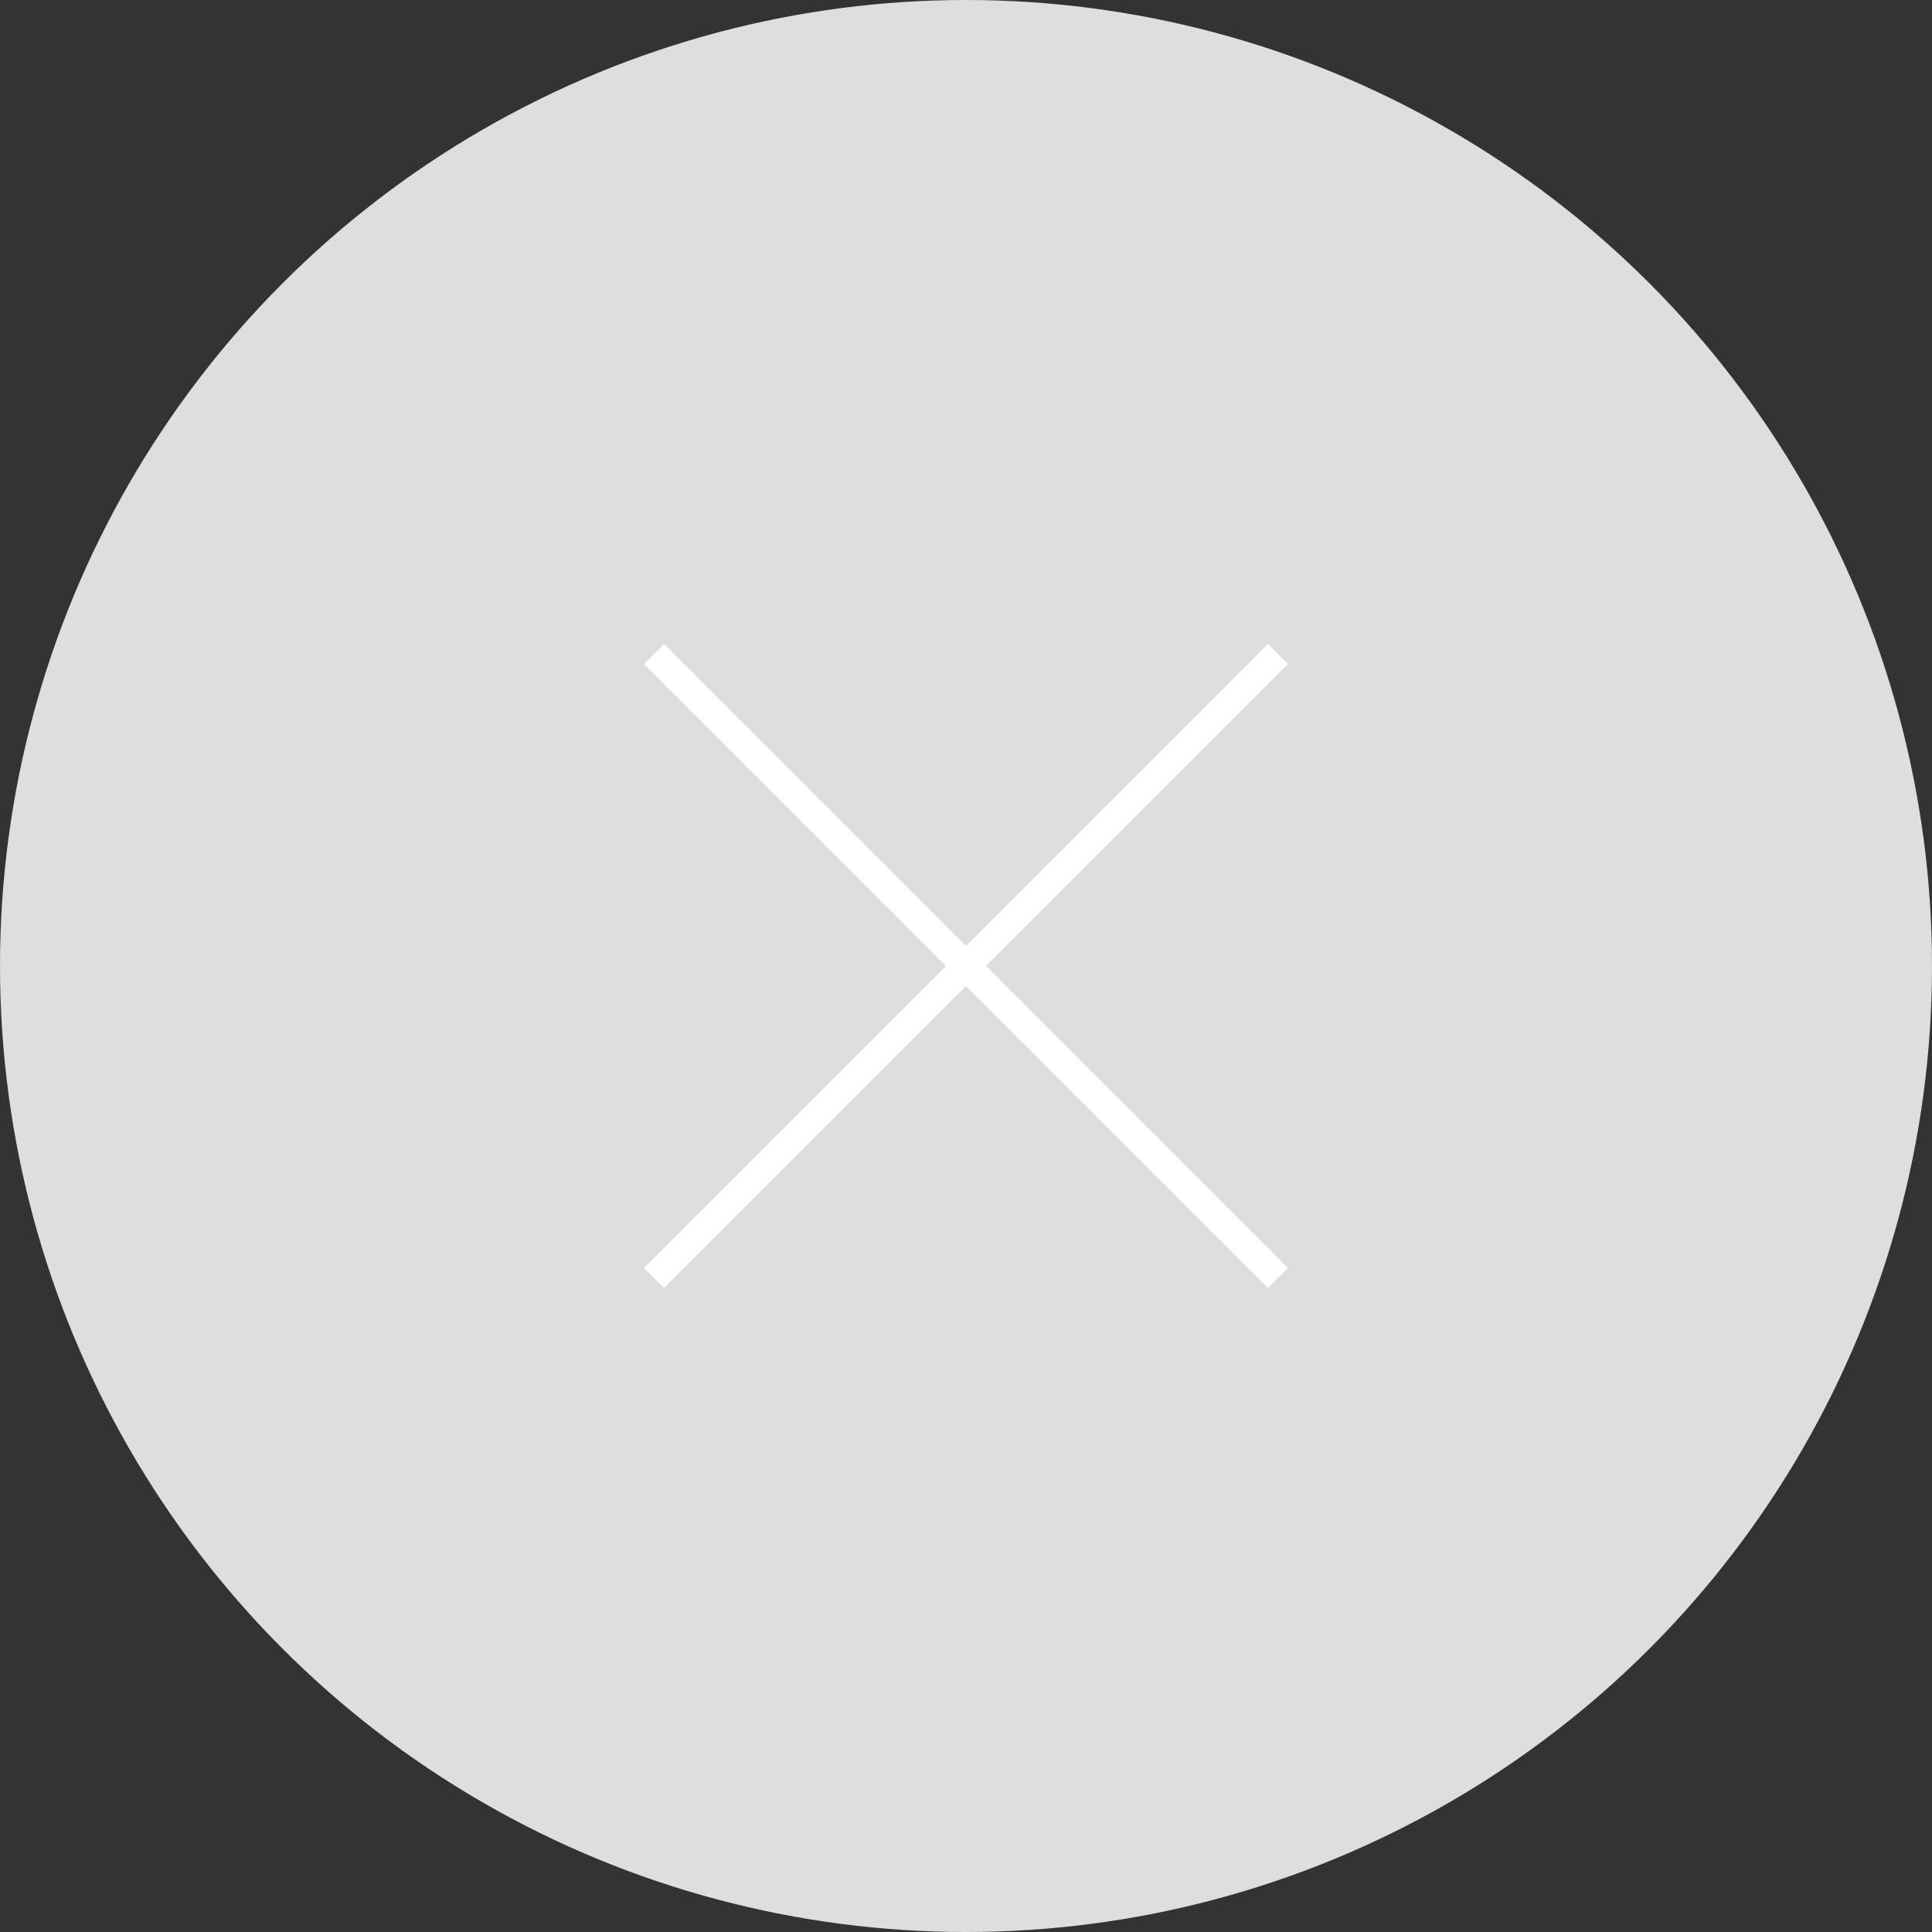 <svg width="18" height="18" viewBox="0 0 18 18" fill="none" xmlns="http://www.w3.org/2000/svg">
<rect x="0" y="0" width="18" height="18" fill="#333333" stroke="none"/>
<circle cx="9" cy="9" r="9" fill="#DCDEDF"/>
<path d="M12 6.187L11.813 6L9 8.813L6.187 6L6 6.187L8.813 9L6 11.813L6.187 12L9 9.187L11.813 12L12 11.813L9.187 9L12 6.187Z" fill="white"/>
</svg>
